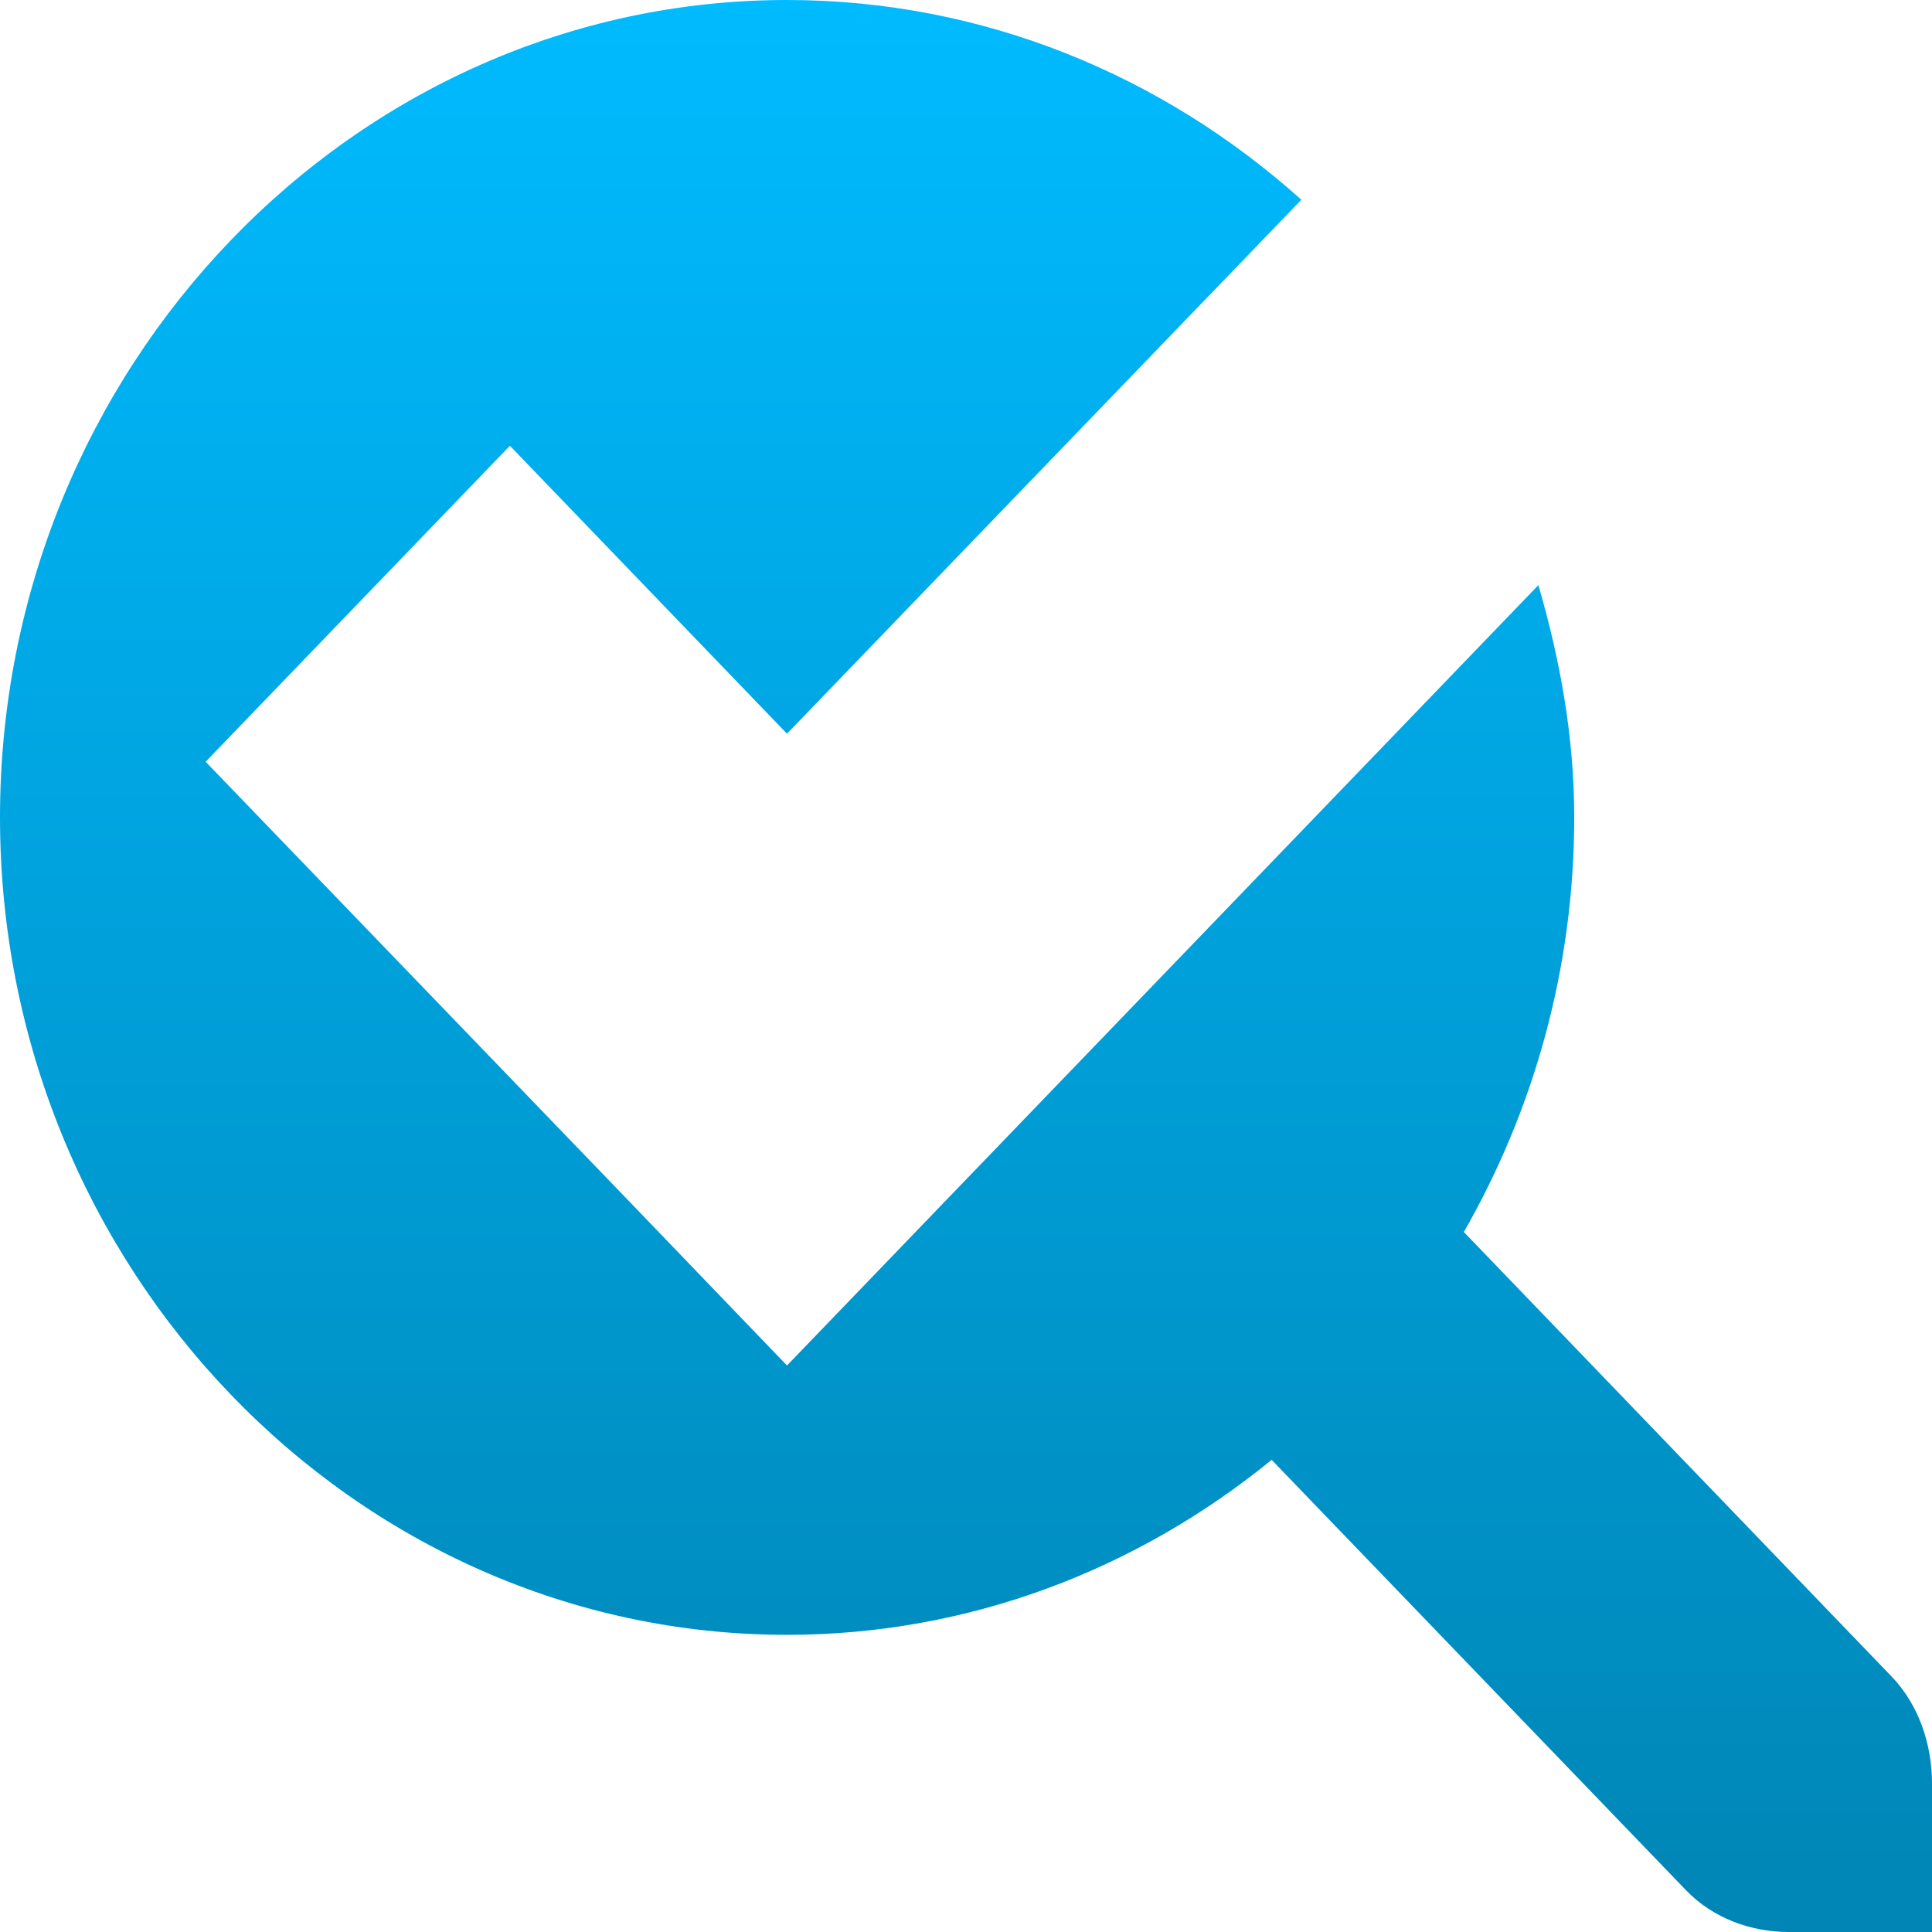 <svg xmlns="http://www.w3.org/2000/svg" xmlns:xlink="http://www.w3.org/1999/xlink" width="64" height="64" viewBox="0 0 64 64" version="1.1">
<defs>
<linearGradient id="linear0" gradientUnits="userSpaceOnUse" x1="0" y1="0" x2="0" y2="1" gradientTransform="matrix(64,0,0,64,0,0)">
<stop offset="0" style="stop-color:#00bbff;stop-opacity:1;"/>
<stop offset="1" style="stop-color:#0085b5;stop-opacity:1;"/>
</linearGradient>
</defs>
<g id="surface1">
<path style=" stroke:none;fill-rule:nonzero;fill:url(#linear0);" d="M 26.07 0 C 11.711 0 0 12.184 0 27.078 C 0 41.973 11.711 54.156 26.07 54.156 C 32.121 54.156 37.691 51.977 42.125 48.359 L 55.852 62.617 C 56.742 63.543 58 64 59.258 64 L 64 64 L 64 59.078 C 64 57.773 63.555 56.465 62.664 55.539 L 48.492 40.812 C 50.801 36.777 52.148 32.09 52.148 27.078 C 52.148 24.387 51.676 21.844 50.961 19.383 L 31.109 40 L 26.07 45.234 L 21.039 40 L 6.812 25.234 L 16.891 14.766 L 26.07 24.305 L 43.109 6.617 C 38.523 2.5 32.566 0 26.07 0 Z M 26.07 0 "/>
</g>
</svg>
